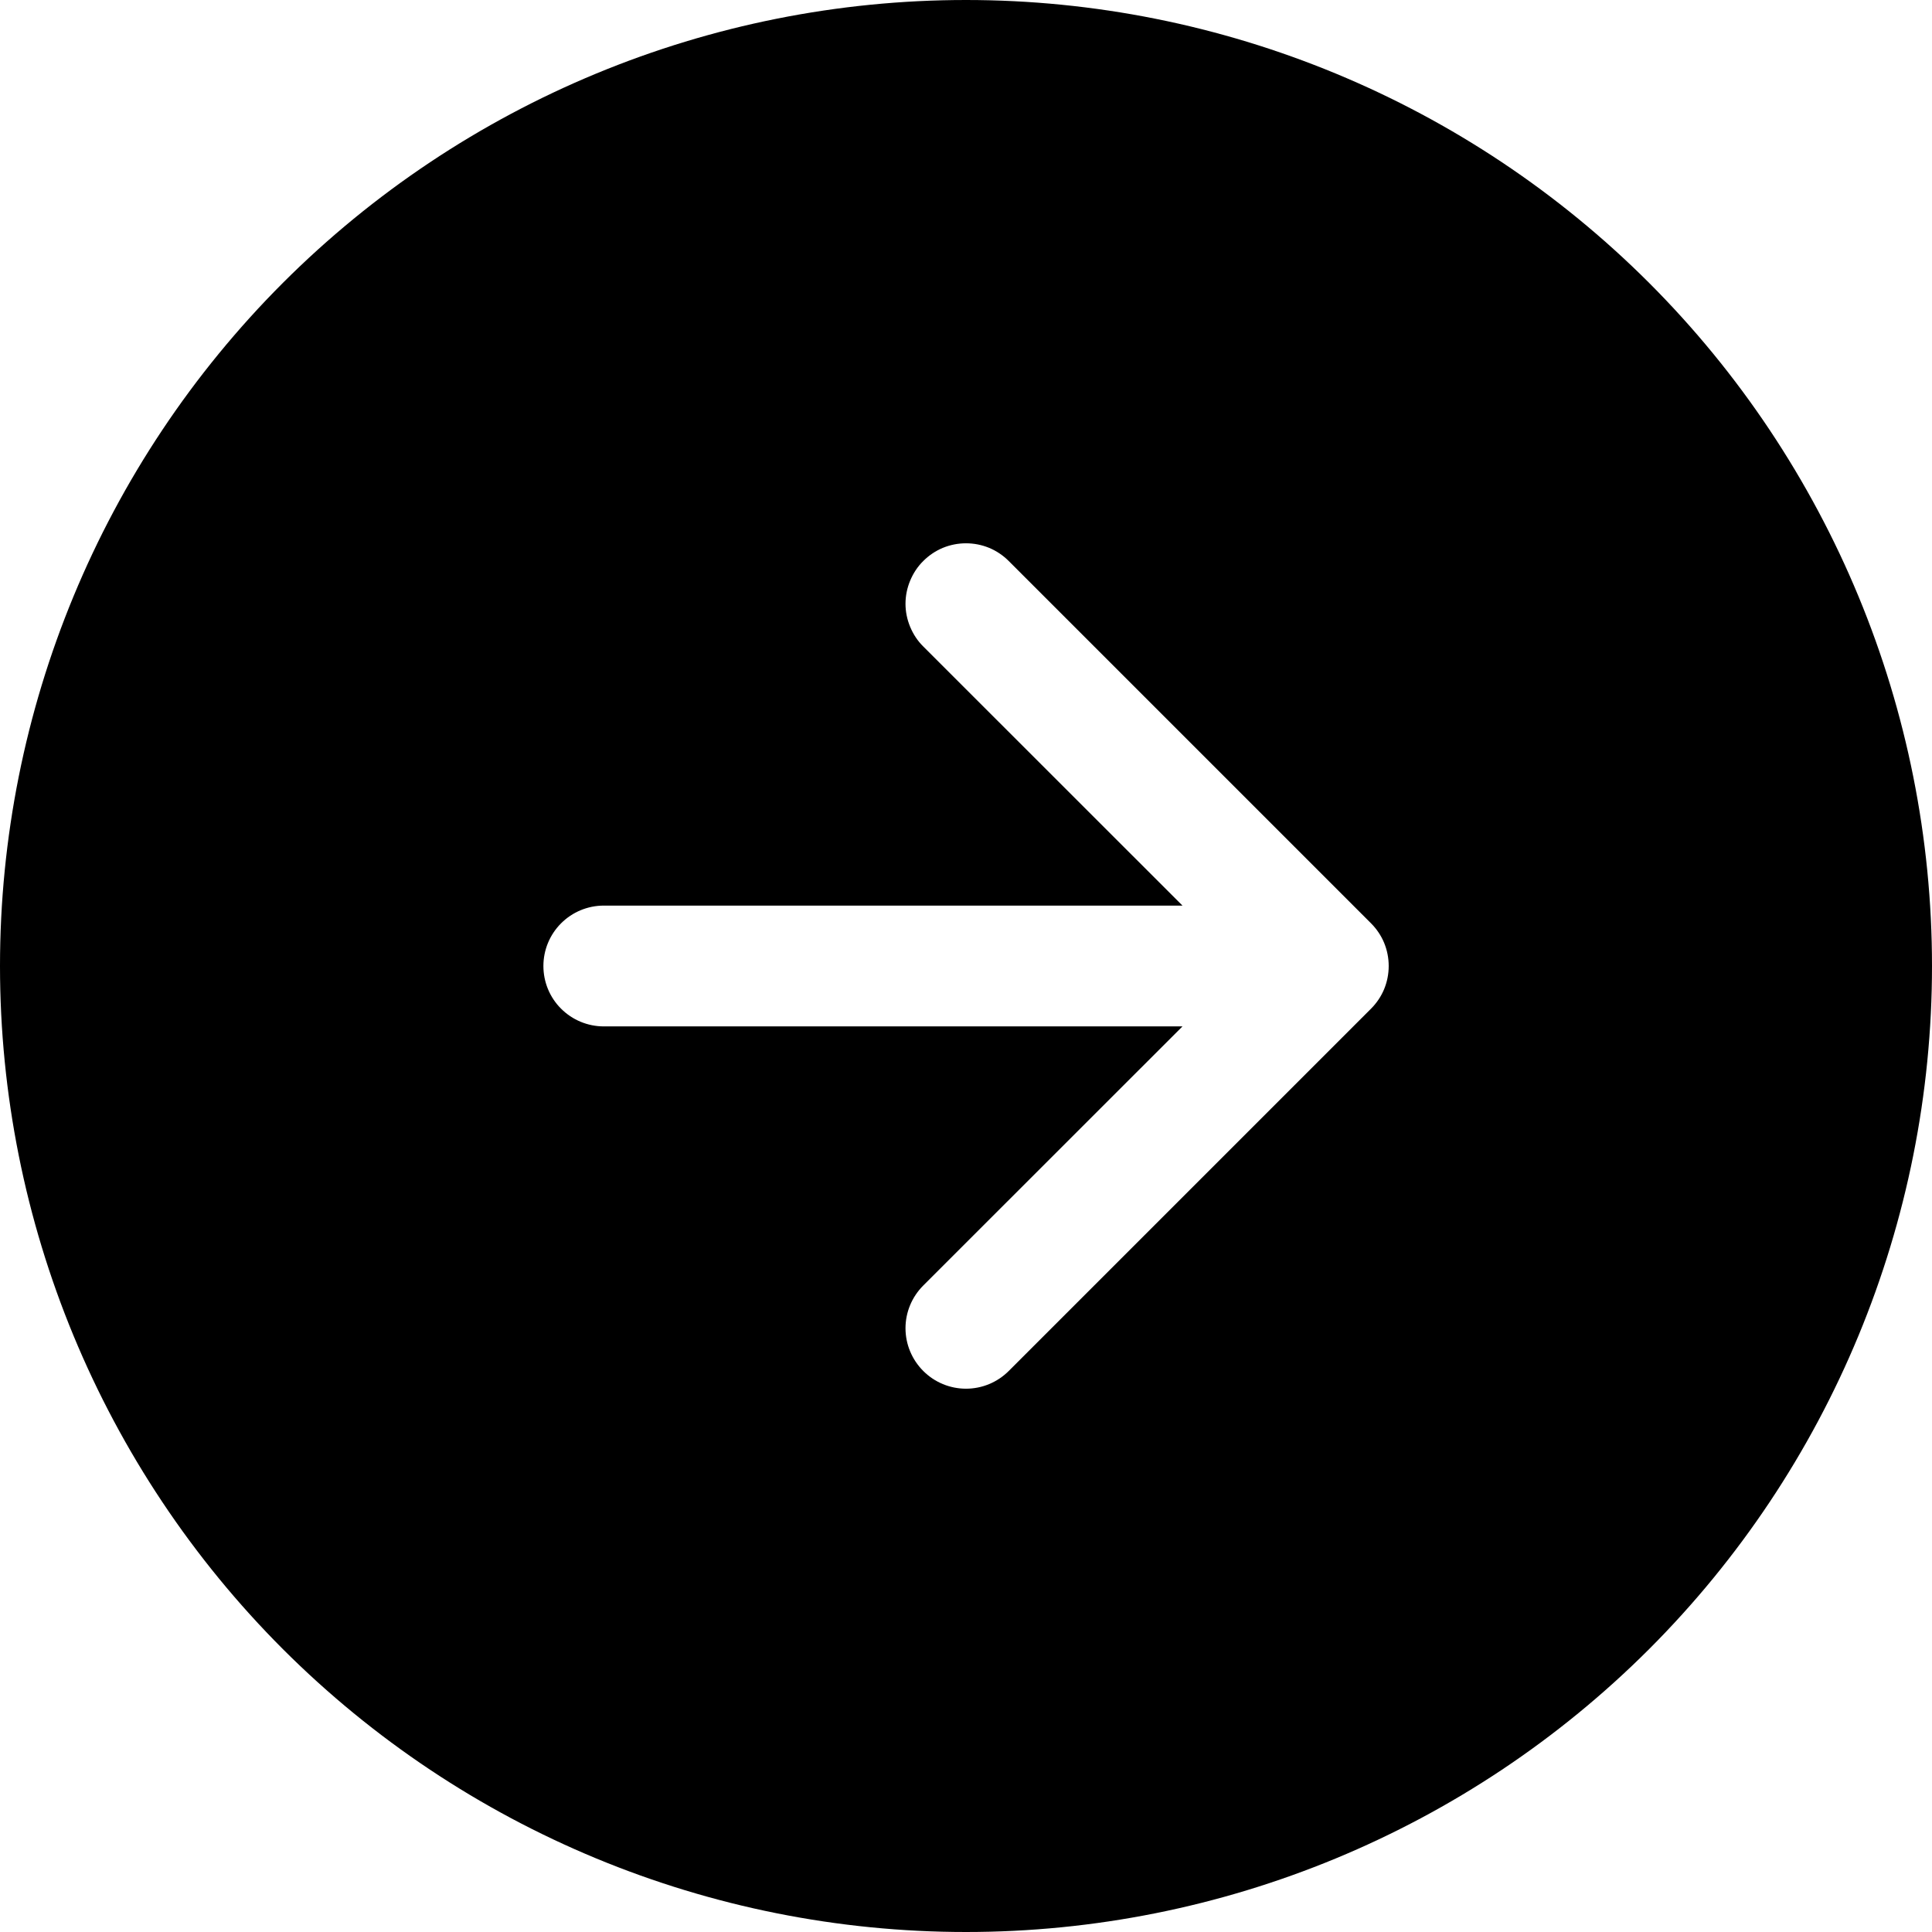 <svg width="19" height="19" viewBox="0 0 19 19" fill="none" xmlns="http://www.w3.org/2000/svg">
<path fill-rule="evenodd" clip-rule="evenodd" d="M19 9.5C19 12.02 17.999 14.436 16.218 16.218C14.436 17.999 12.02 19 9.5 19C6.98 19 4.564 17.999 2.782 16.218C1.001 14.436 0 12.02 0 9.5C0 6.98 1.001 4.564 2.782 2.782C4.564 1.001 6.98 0 9.5 0C12.02 0 14.436 1.001 16.218 2.782C17.999 4.564 19 6.98 19 9.5ZM9.08 12.642C8.968 12.754 8.905 12.905 8.905 13.062C8.905 13.22 8.968 13.371 9.08 13.483C9.191 13.594 9.342 13.657 9.5 13.657C9.658 13.657 9.809 13.594 9.92 13.483L13.483 9.92C13.538 9.865 13.582 9.8 13.612 9.728C13.642 9.655 13.657 9.578 13.657 9.5C13.657 9.422 13.642 9.345 13.612 9.272C13.582 9.2 13.538 9.135 13.483 9.08L9.92 5.517C9.865 5.462 9.8 5.418 9.728 5.388C9.655 5.358 9.578 5.343 9.5 5.343C9.422 5.343 9.345 5.358 9.272 5.388C9.2 5.418 9.135 5.462 9.08 5.517C9.024 5.572 8.981 5.638 8.951 5.71C8.921 5.782 8.905 5.859 8.905 5.938C8.905 6.016 8.921 6.093 8.951 6.165C8.981 6.237 9.024 6.303 9.08 6.358L11.629 8.906H5.938C5.78 8.906 5.629 8.969 5.518 9.08C5.406 9.192 5.344 9.343 5.344 9.5C5.344 9.657 5.406 9.809 5.518 9.92C5.629 10.031 5.78 10.094 5.938 10.094H11.629L9.08 12.642Z" fill="black"/>
</svg>
